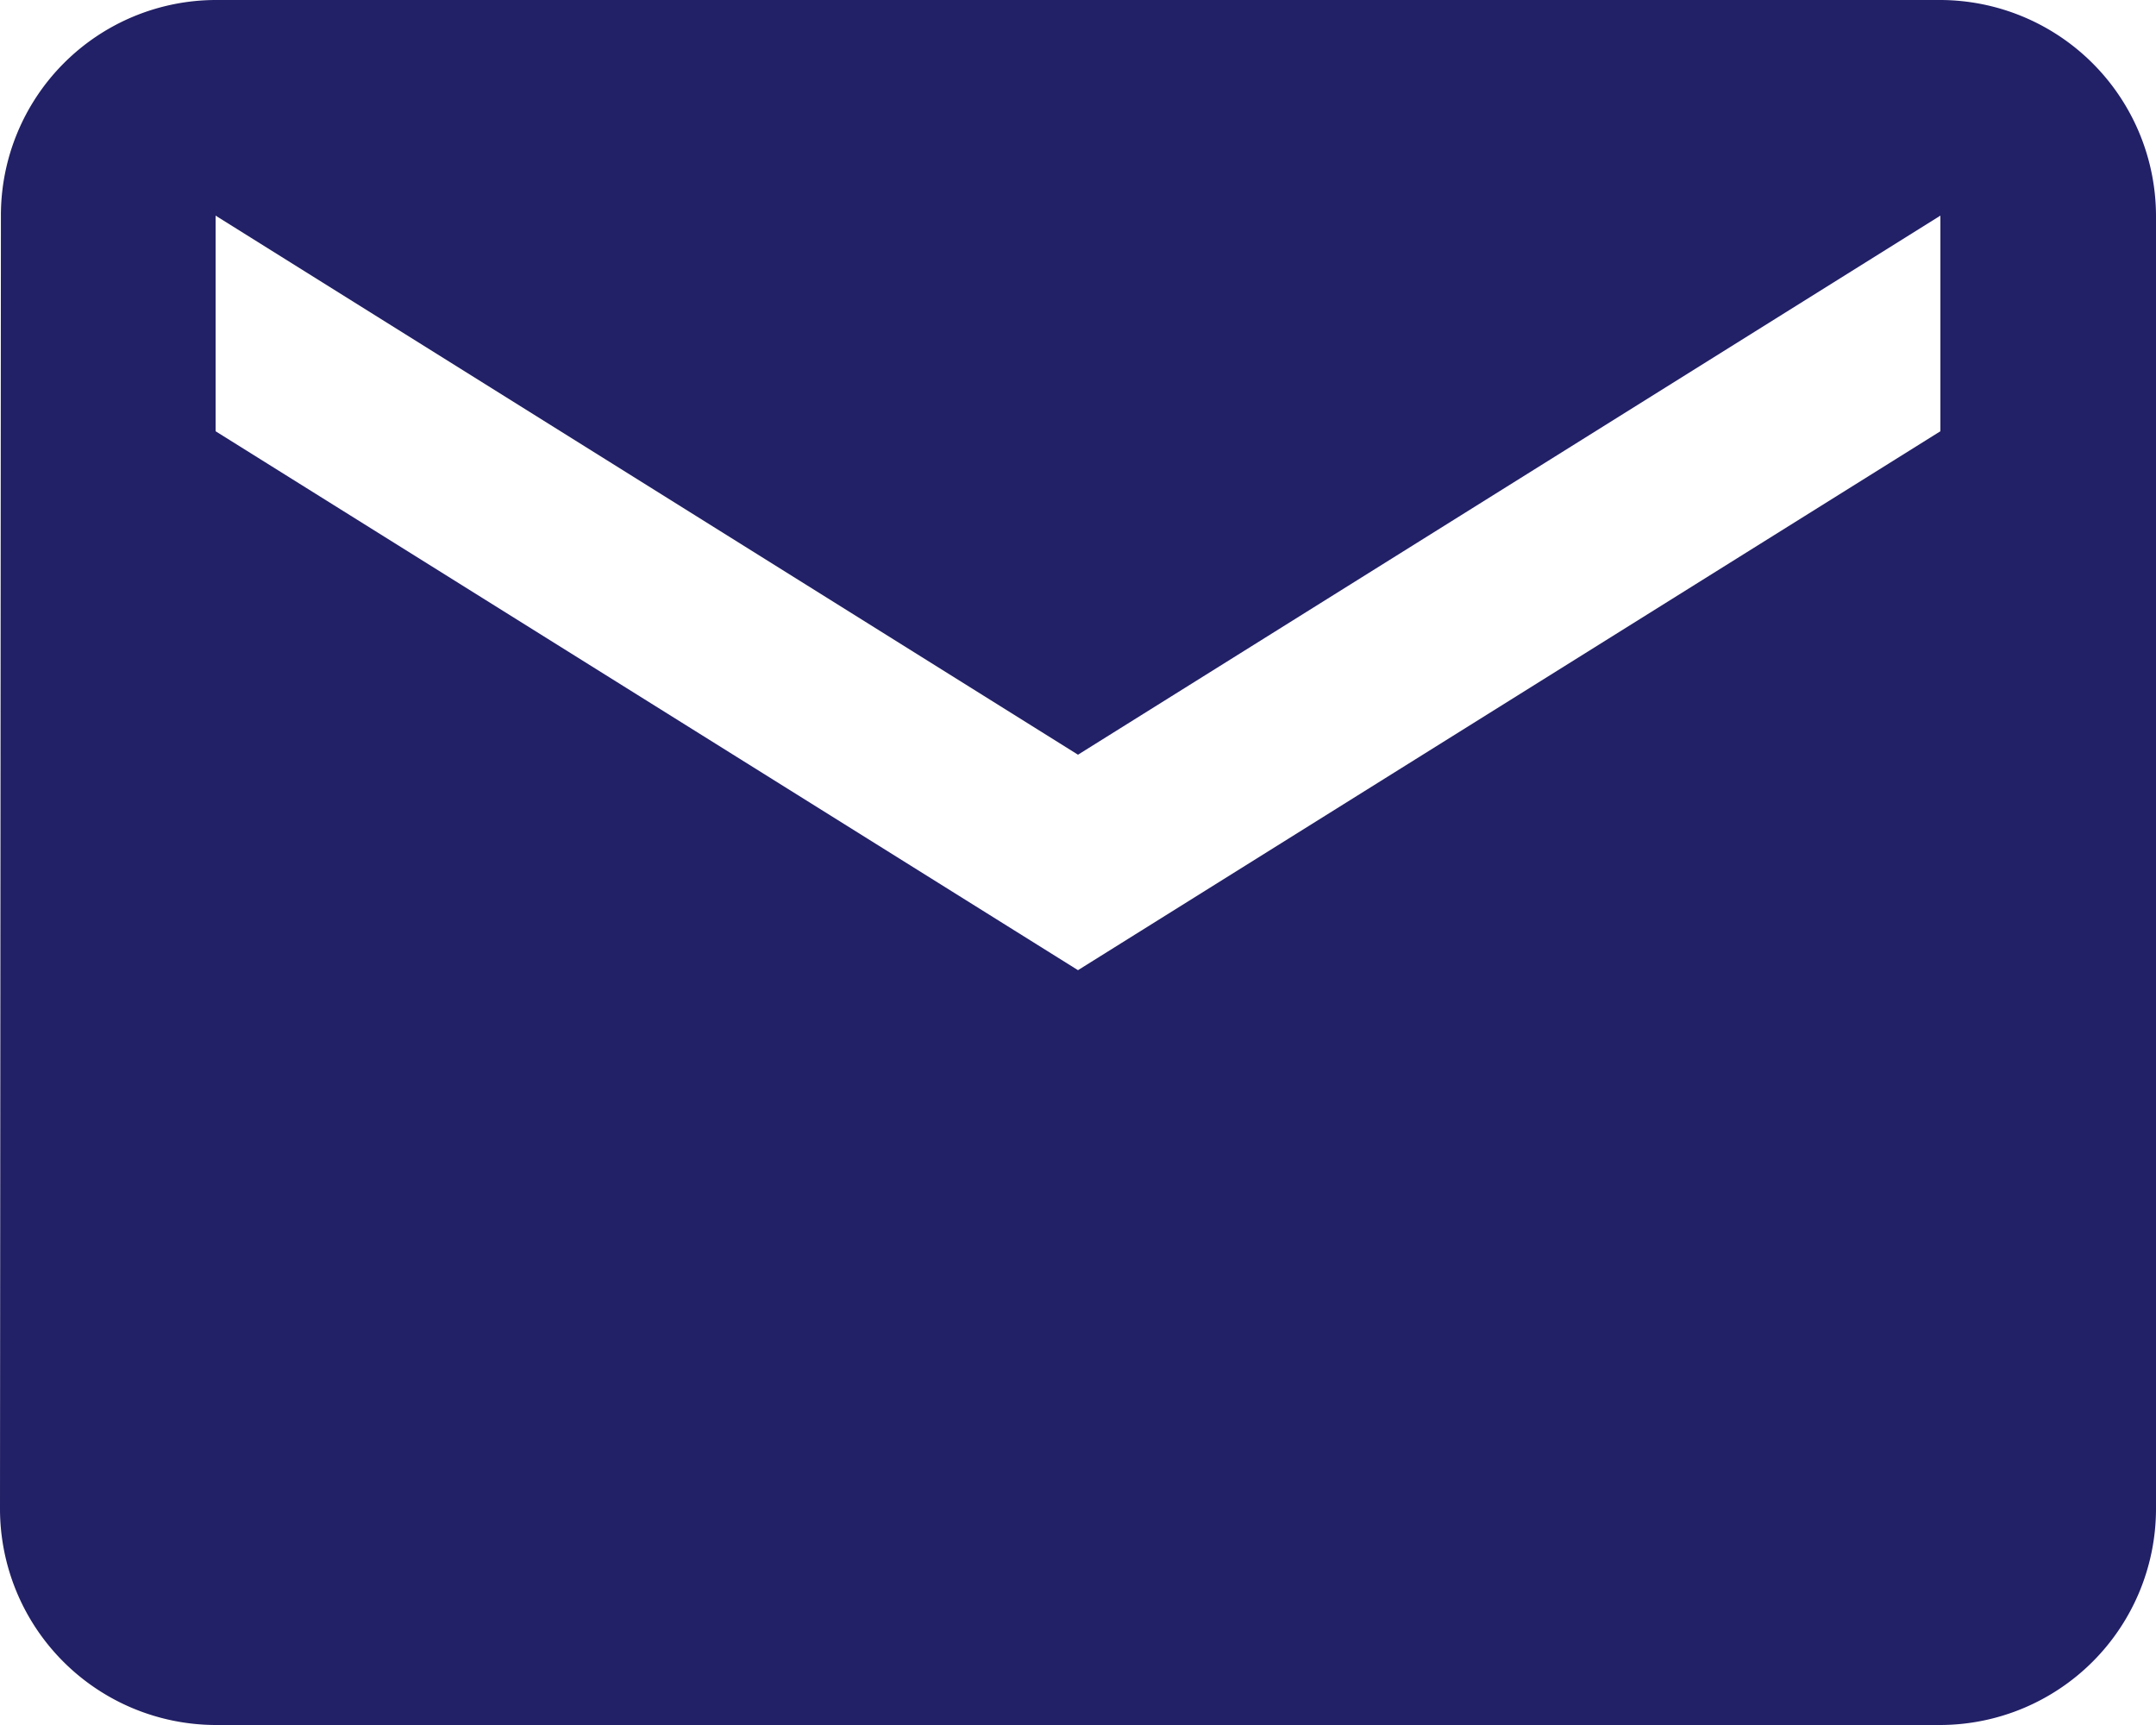 <svg xmlns="http://www.w3.org/2000/svg" width="54.23" height="43.384" viewBox="0 0 54.23 43.384">
  <path id="Icon_material-email" data-name="Icon material-email" d="M51.807,6H8.423a5.416,5.416,0,0,0-5.4,5.423L3,43.961a5.439,5.439,0,0,0,5.423,5.423H51.807a5.439,5.439,0,0,0,5.423-5.423V11.423A5.439,5.439,0,0,0,51.807,6Zm0,10.846L30.115,30.4,8.423,16.846V11.423L30.115,24.981,51.807,11.423Z" transform="translate(-3 -6)" fill="#222066"/>
</svg>
